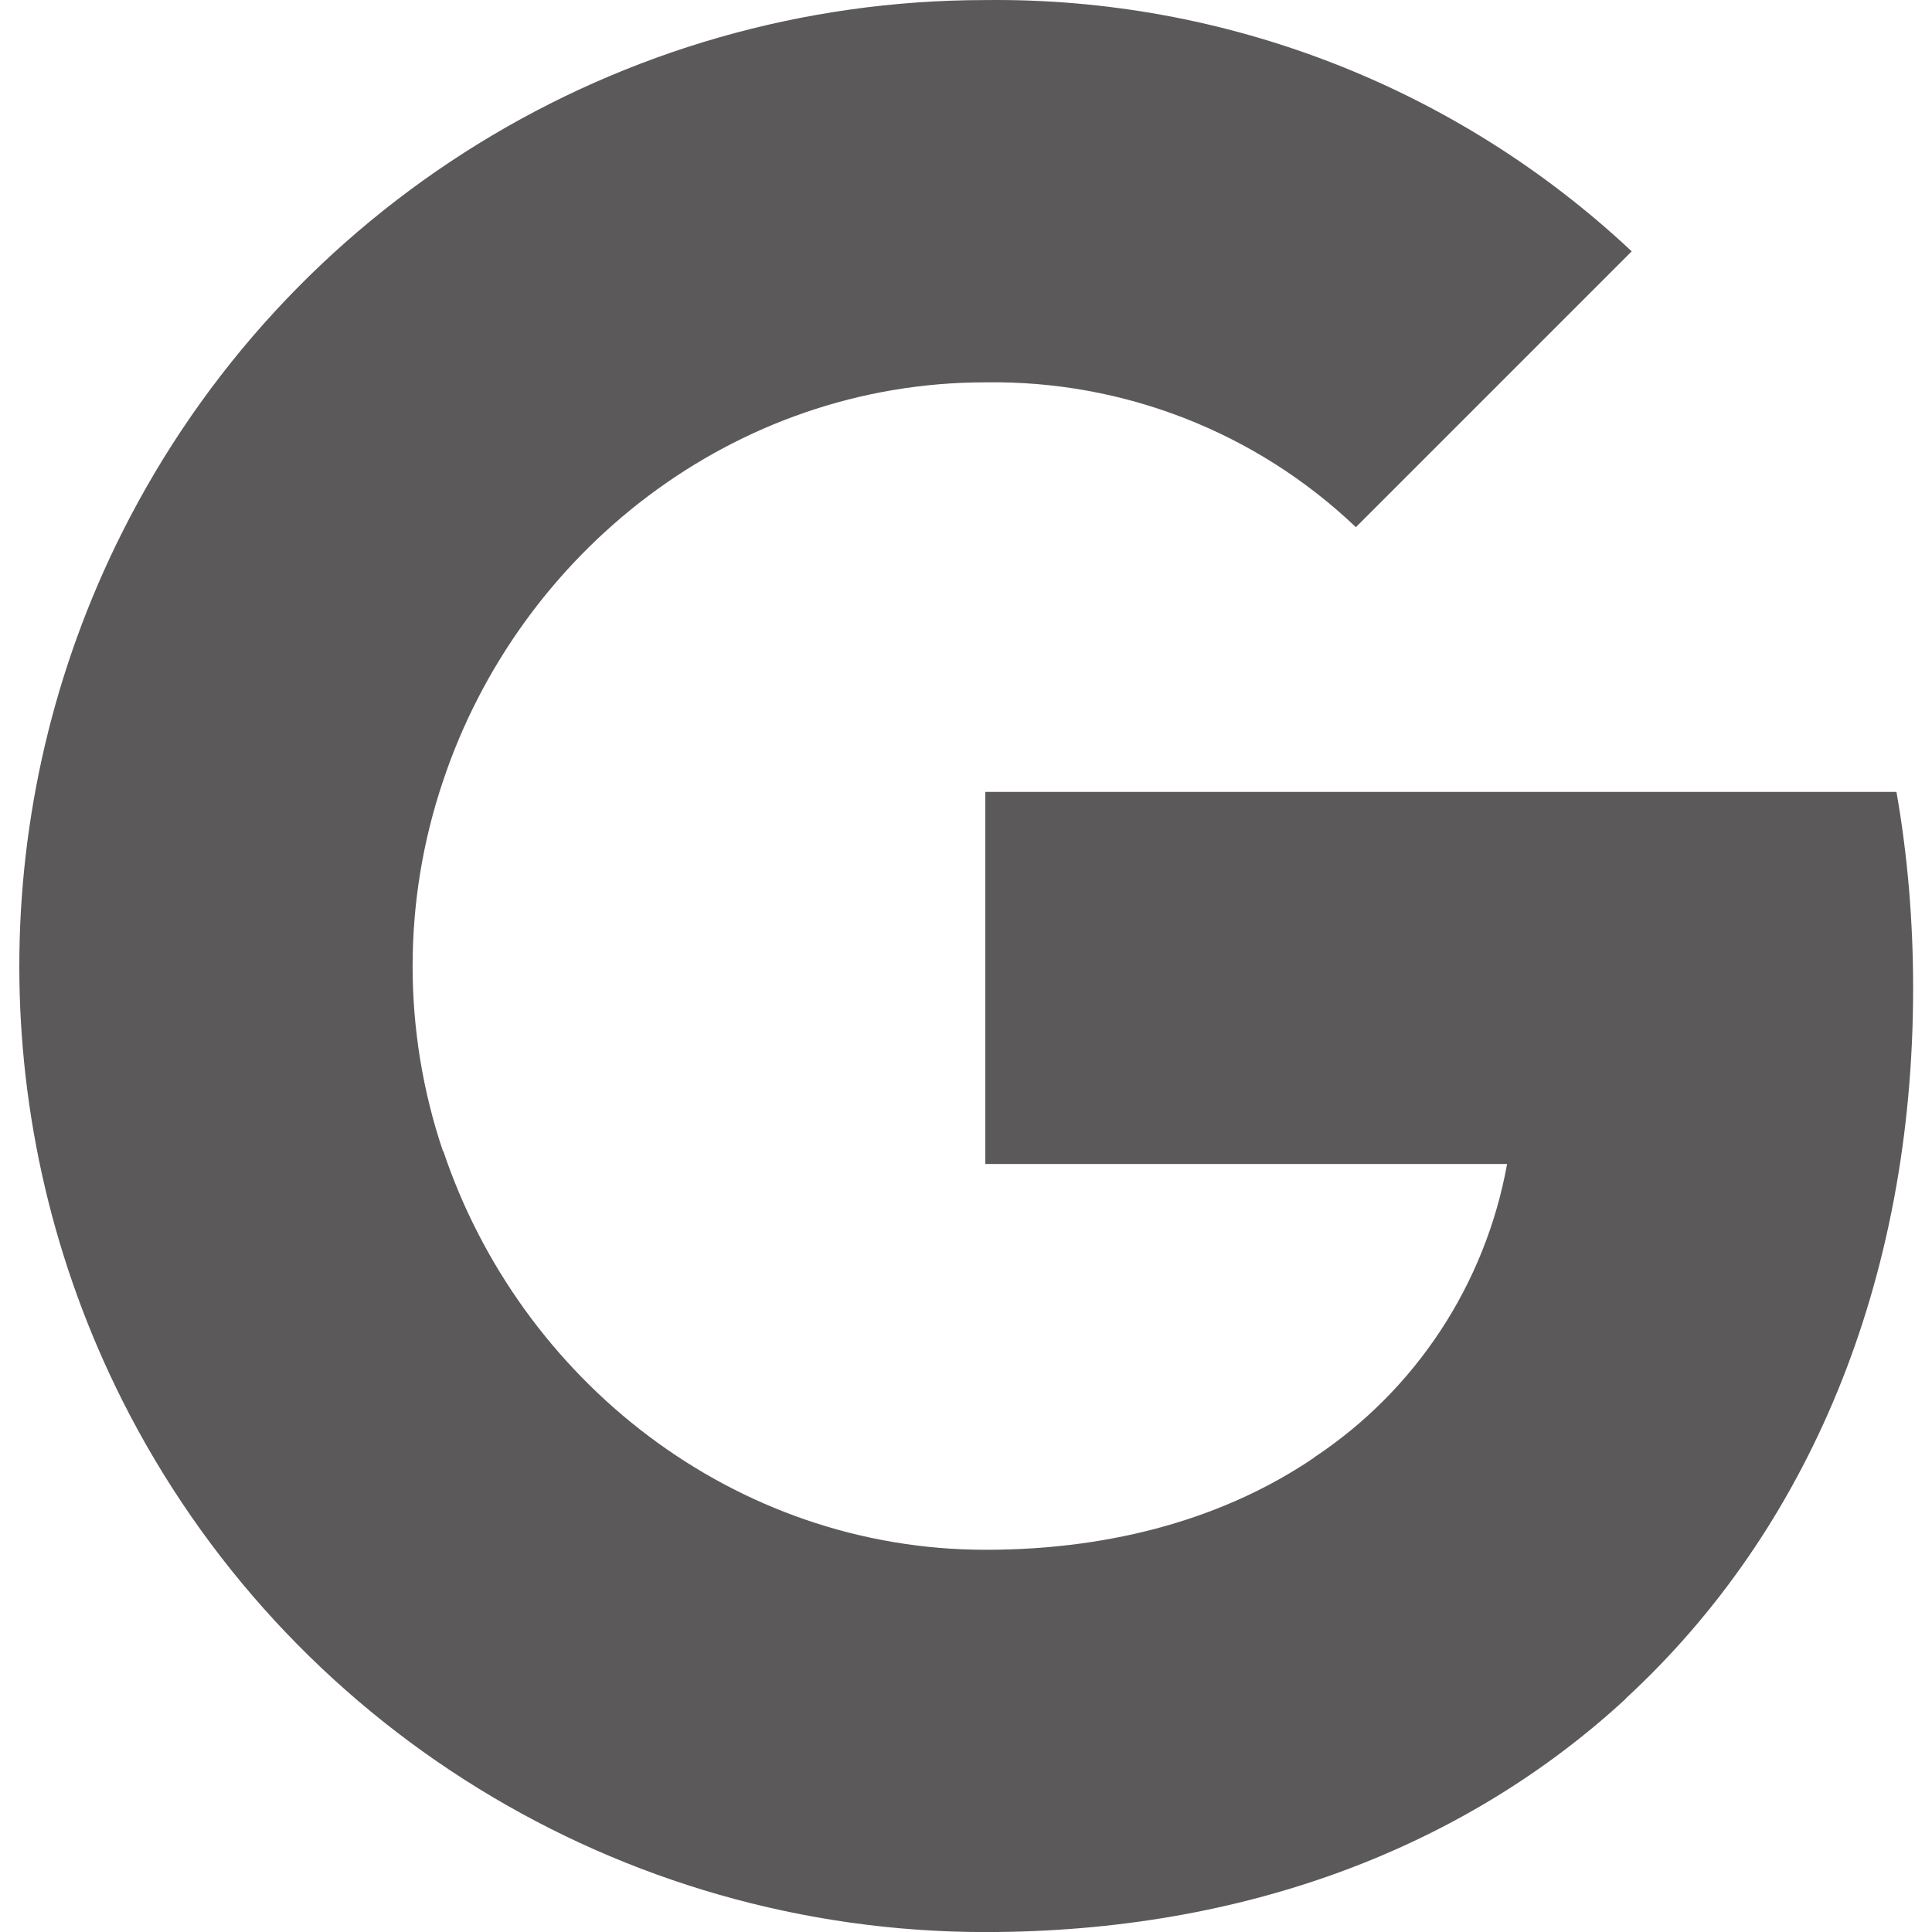 <svg width="30" height="30" viewBox="0 0 30 30" fill="none" xmlns="http://www.w3.org/2000/svg">
<g clip-path="url(#clip0_1423_1549)">
<path d="M29.707 15.345C29.707 14.326 29.625 13.301 29.448 12.297H15.3V18.074H23.402C23.066 19.937 21.986 21.585 20.404 22.632V26.38H25.238C28.076 23.767 29.707 19.909 29.707 15.345Z" fill="#5B5959"/>
<path d="M15.3 30.001C19.346 30.001 22.757 28.673 25.243 26.38L20.409 22.632C19.064 23.547 17.328 24.065 15.306 24.065C11.392 24.065 8.074 21.425 6.884 17.875H1.896V21.739C4.442 26.804 9.629 30.001 15.3 30.001Z" fill="#5B5959"/>
<path d="M6.878 17.875C6.25 16.012 6.25 13.995 6.878 12.132V8.269H1.896C-0.232 12.507 -0.232 17.501 1.896 21.739L6.878 17.875Z" fill="#5B5959"/>
<path d="M15.3 5.937C17.439 5.904 19.505 6.709 21.054 8.186L25.337 3.903C22.625 1.357 19.026 -0.043 15.3 0.001C9.629 0.001 4.442 3.198 1.896 8.269L6.878 12.132C8.063 8.577 11.387 5.937 15.3 5.937Z" fill="#5B5959"/>
</g>
<defs>
<clipPath id="clip0_1423_1549">
<rect width="30" height="30" fill="white"/>
</clipPath>
</defs>
</svg>
